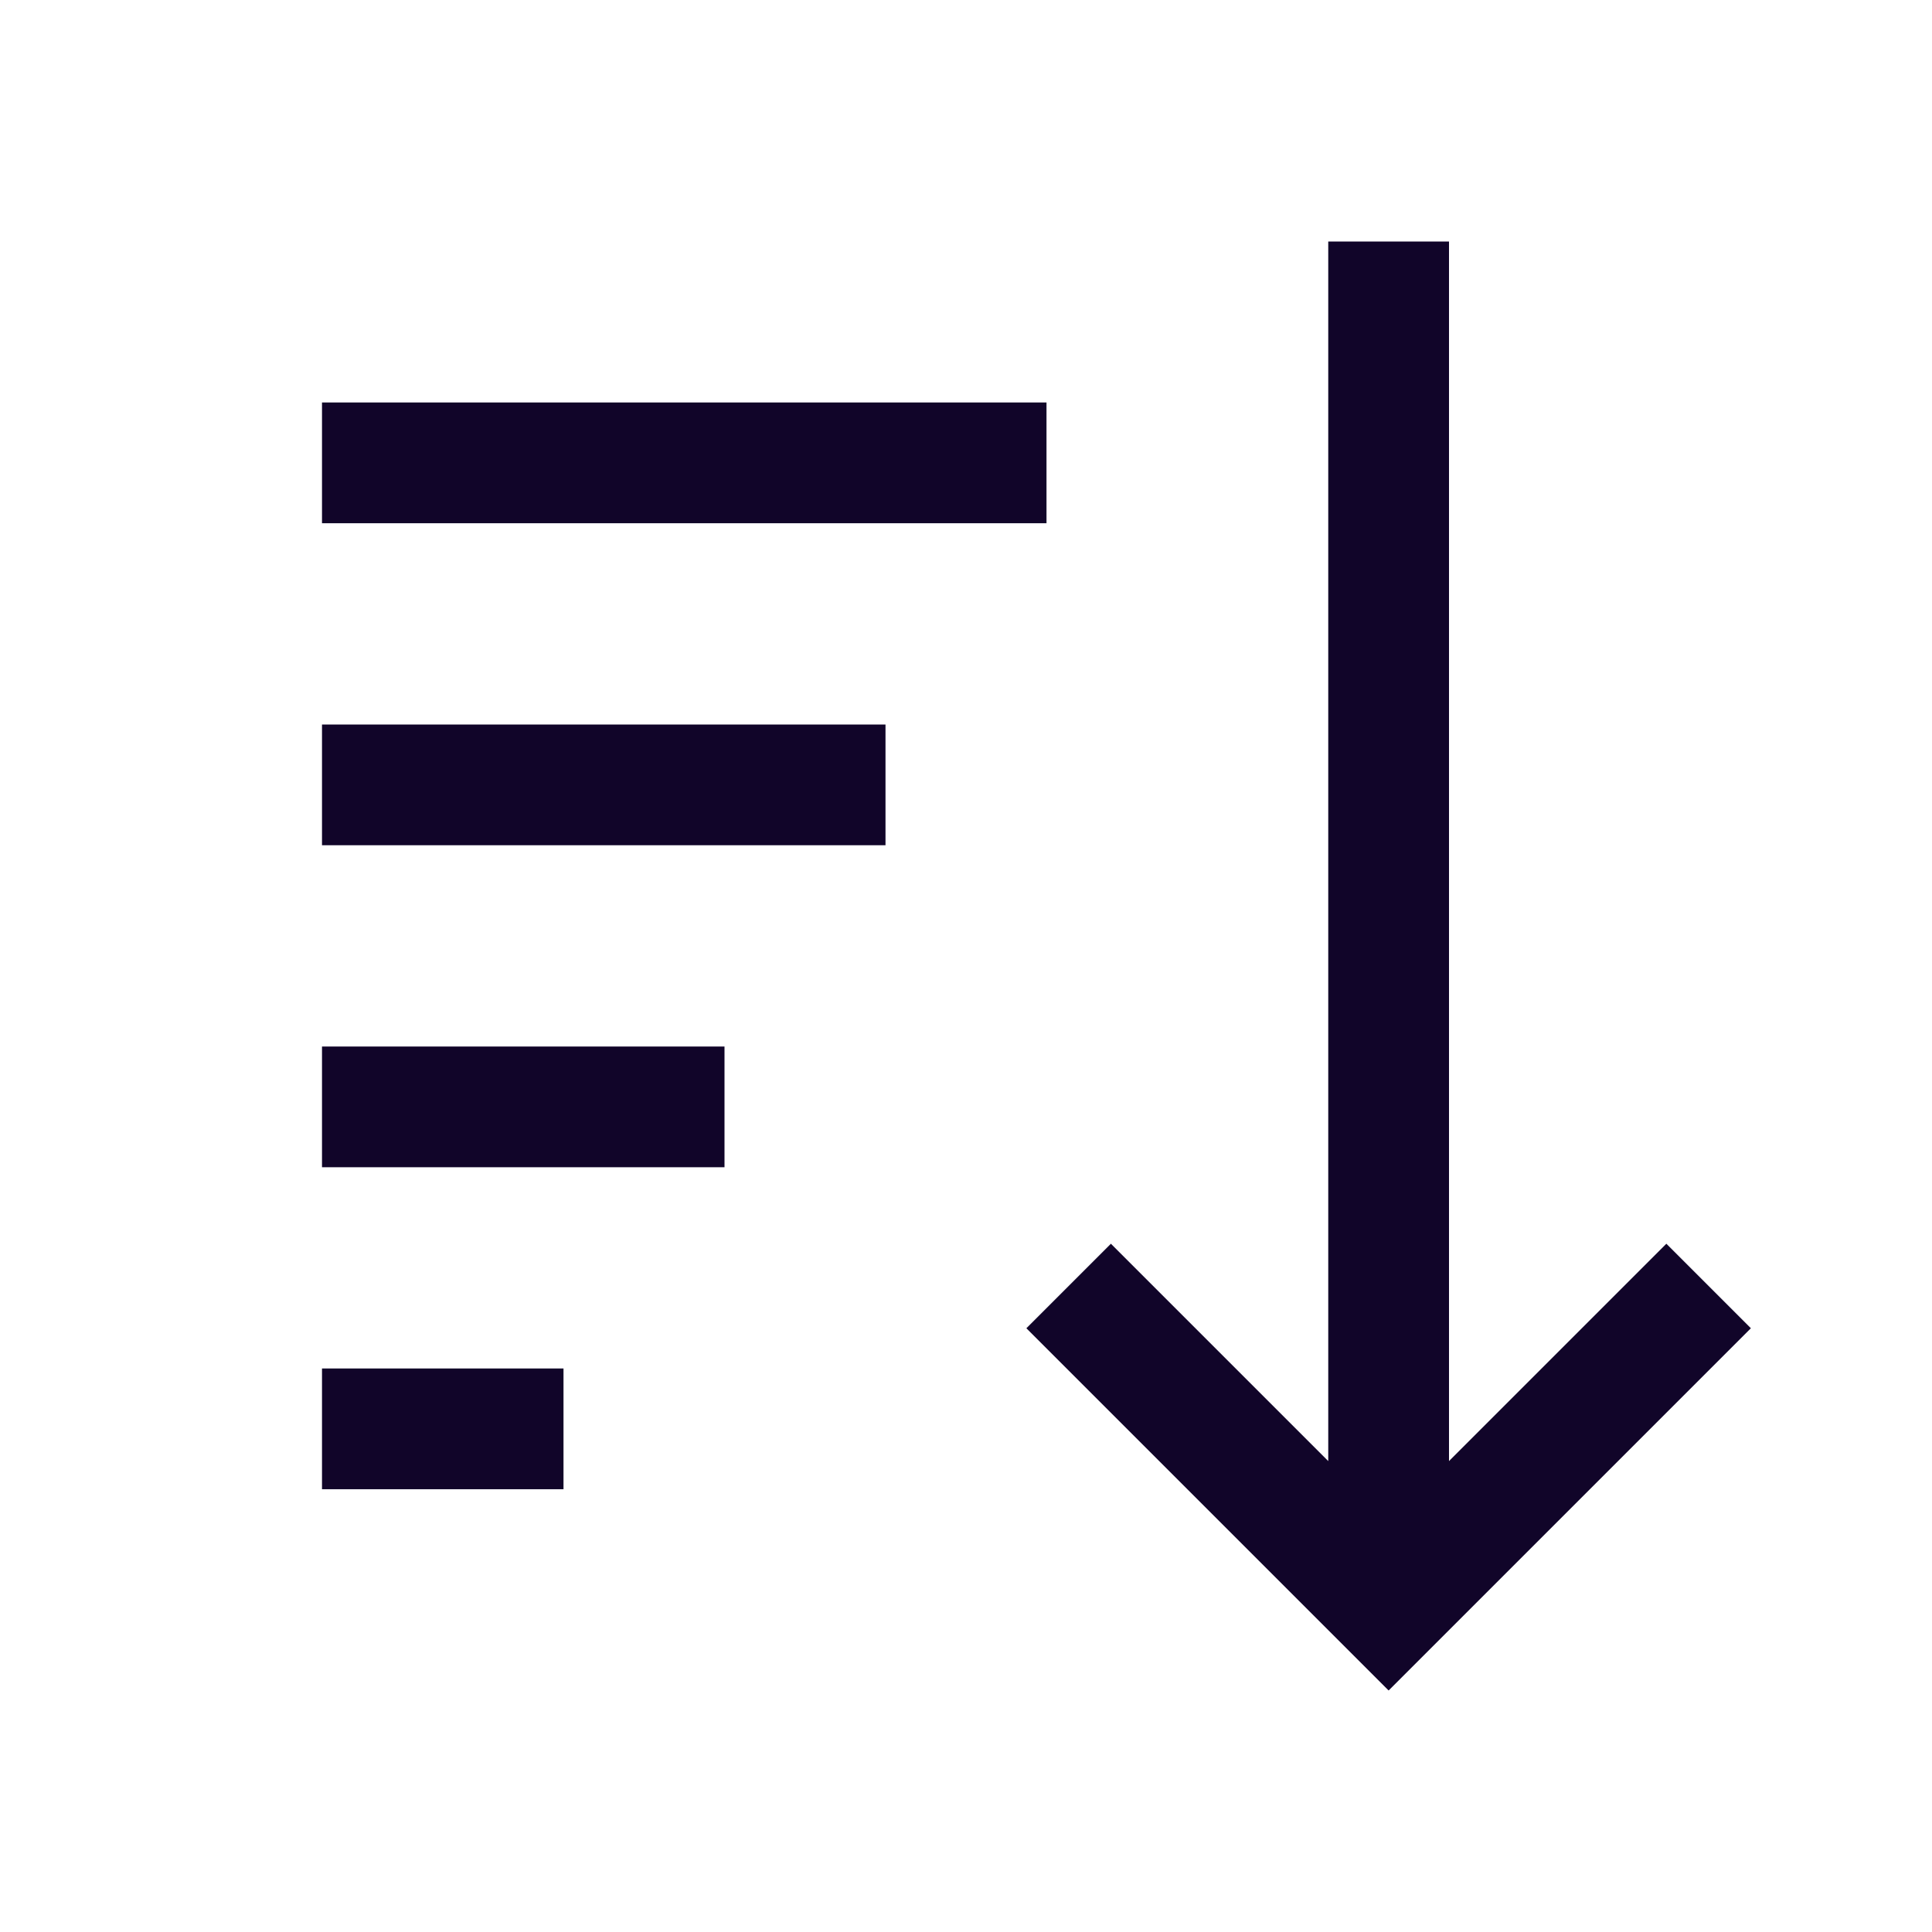 <svg xmlns="http://www.w3.org/2000/svg" width="24" height="24" fill="none"><path fill="#110529" d="m20.7 15.45-2.7 2.7V3h-1.5v15.15l-2.7-2.7-1.05 1.05 4.5 4.5 4.5-4.5zM4 6.5h9V5H4zM4 10.5h7V9H4zM9 14.5H4V13h5zM4 18.5h3V17H4z"/></svg>